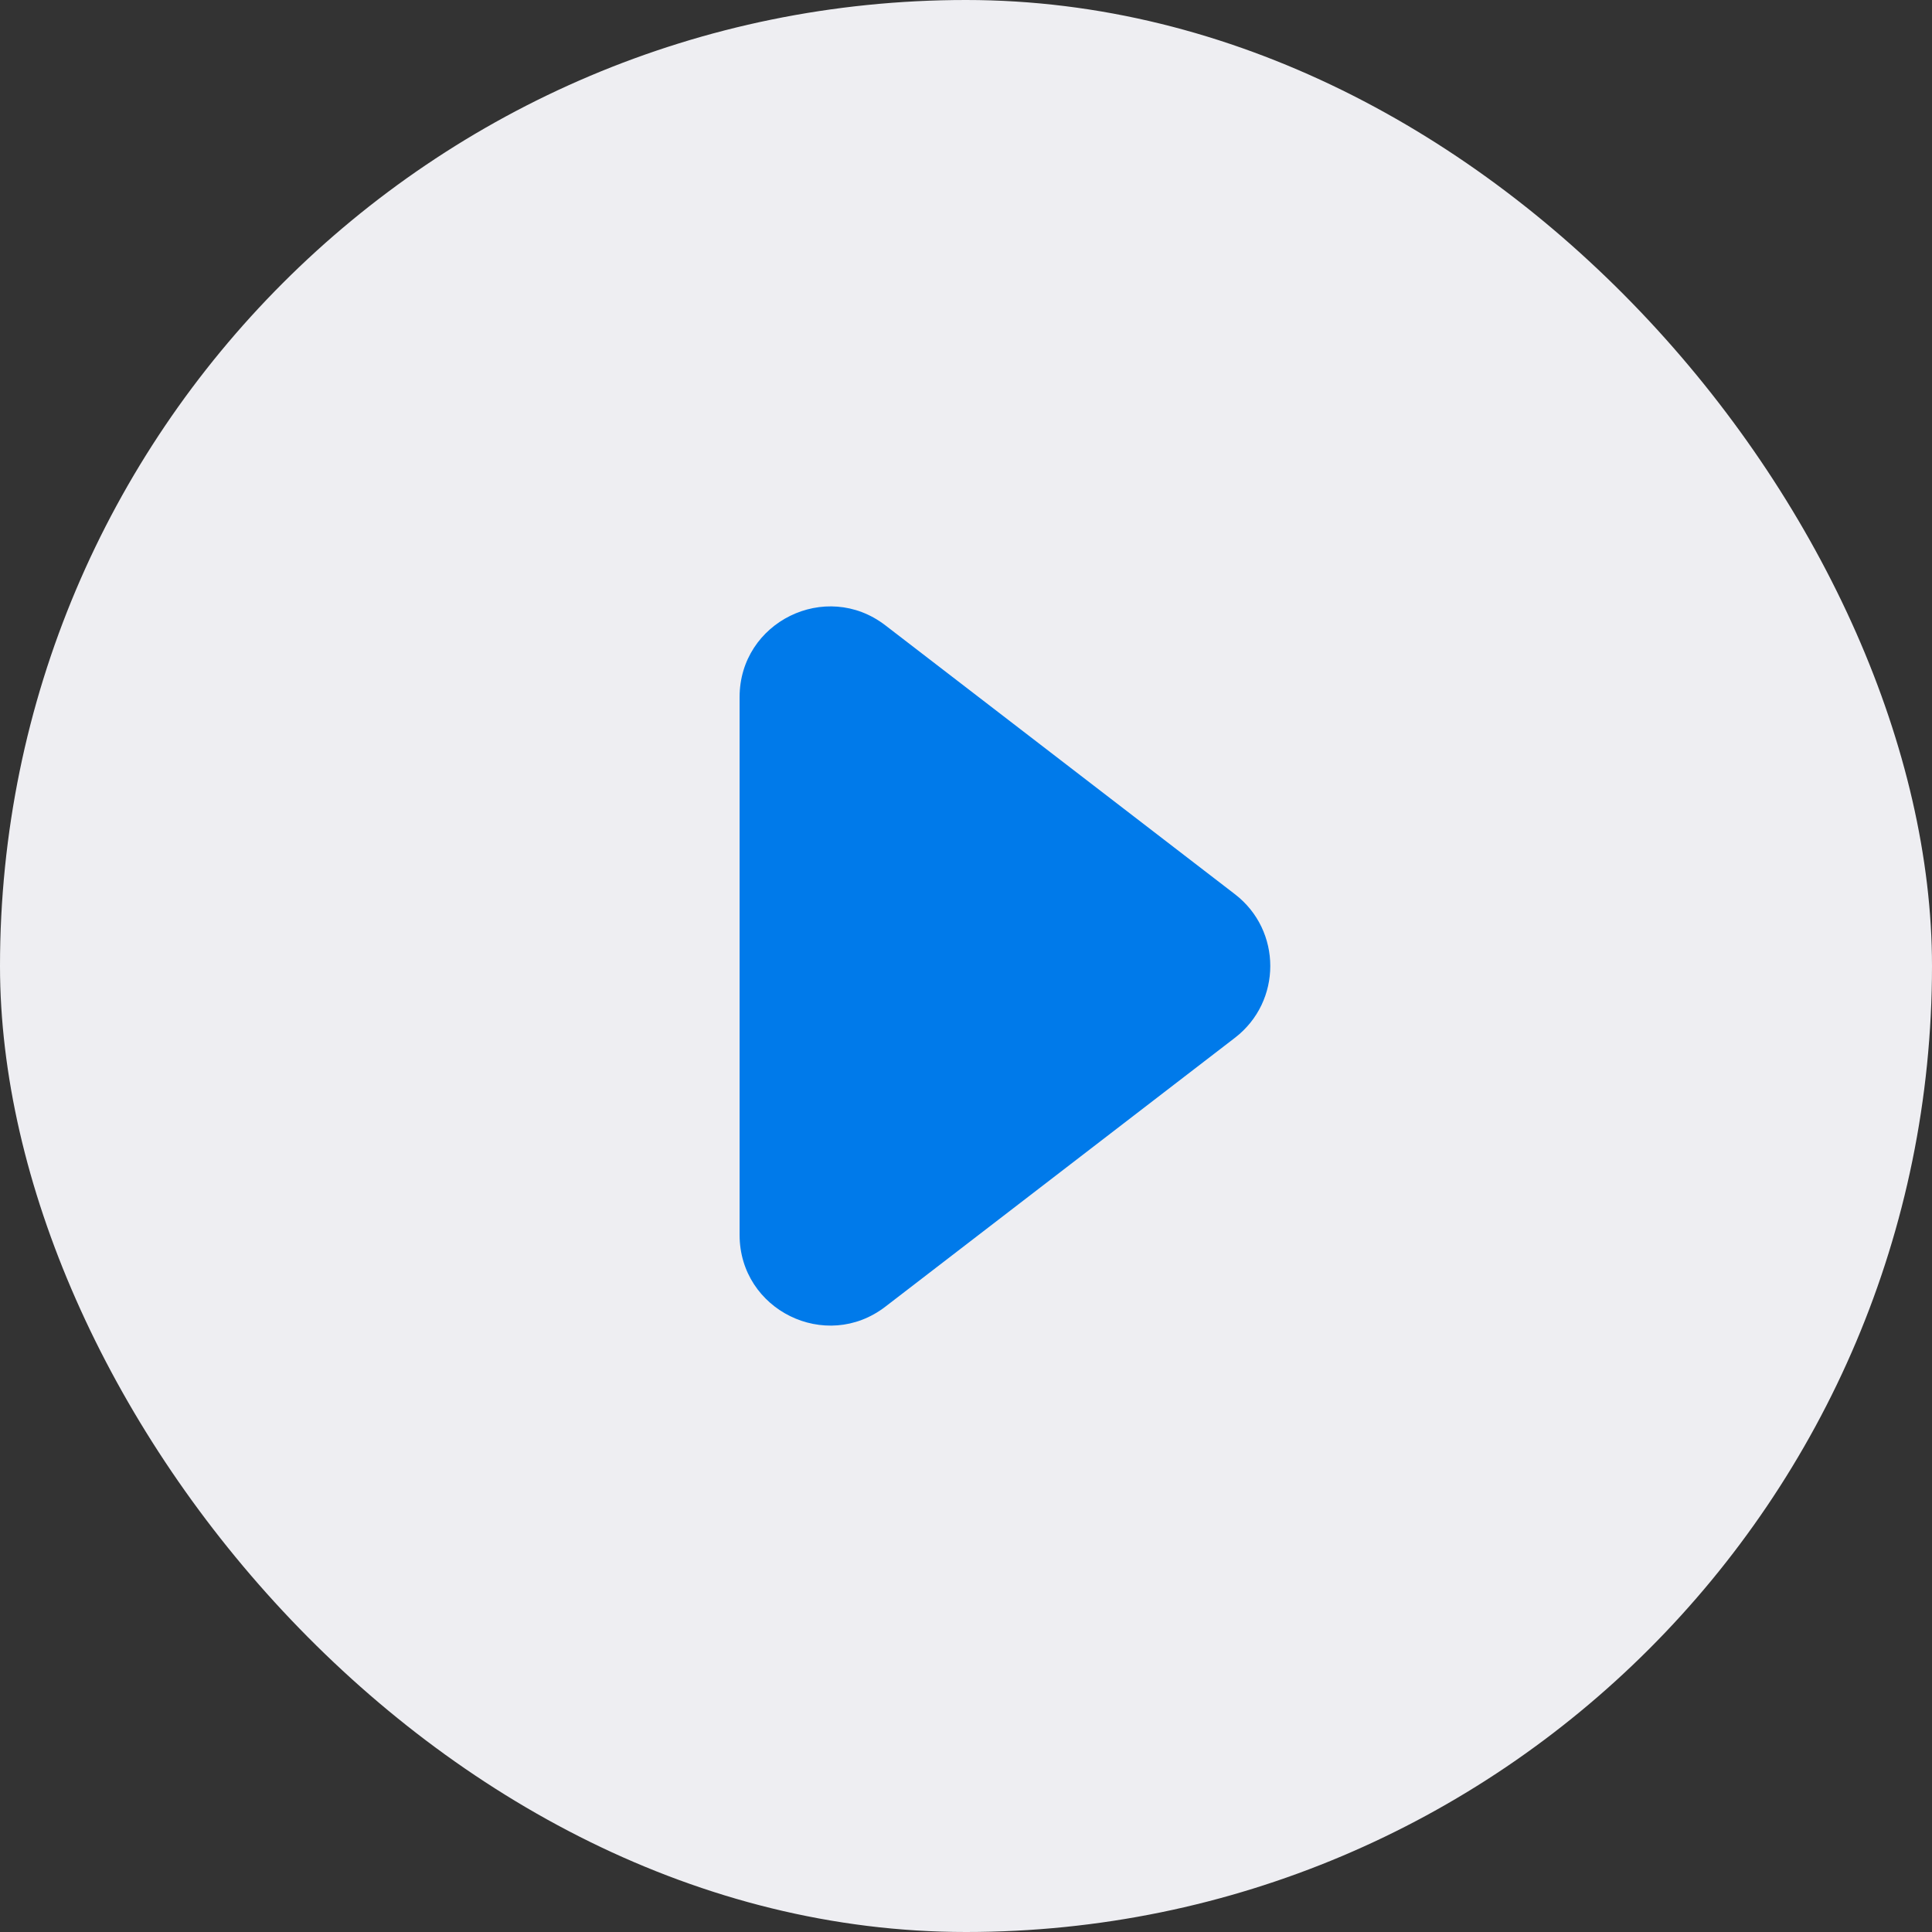<svg width="64" height="64" viewBox="0 0 64 64" fill="none" xmlns="http://www.w3.org/2000/svg">
<rect x="0" y="0" width="64" height="64" fill="#333333" stroke="none"/>
<rect width="64" height="64" rx="32" fill="#EEEEF2"/>
<path d="M24.5 40.907V23.093C24.5 20.604 27.356 19.197 29.329 20.715L40.909 29.622C42.47 30.823 42.47 33.177 40.909 34.378L29.329 43.285C27.356 44.803 24.5 43.396 24.5 40.907Z" fill="#007AEA"/>
</svg>
